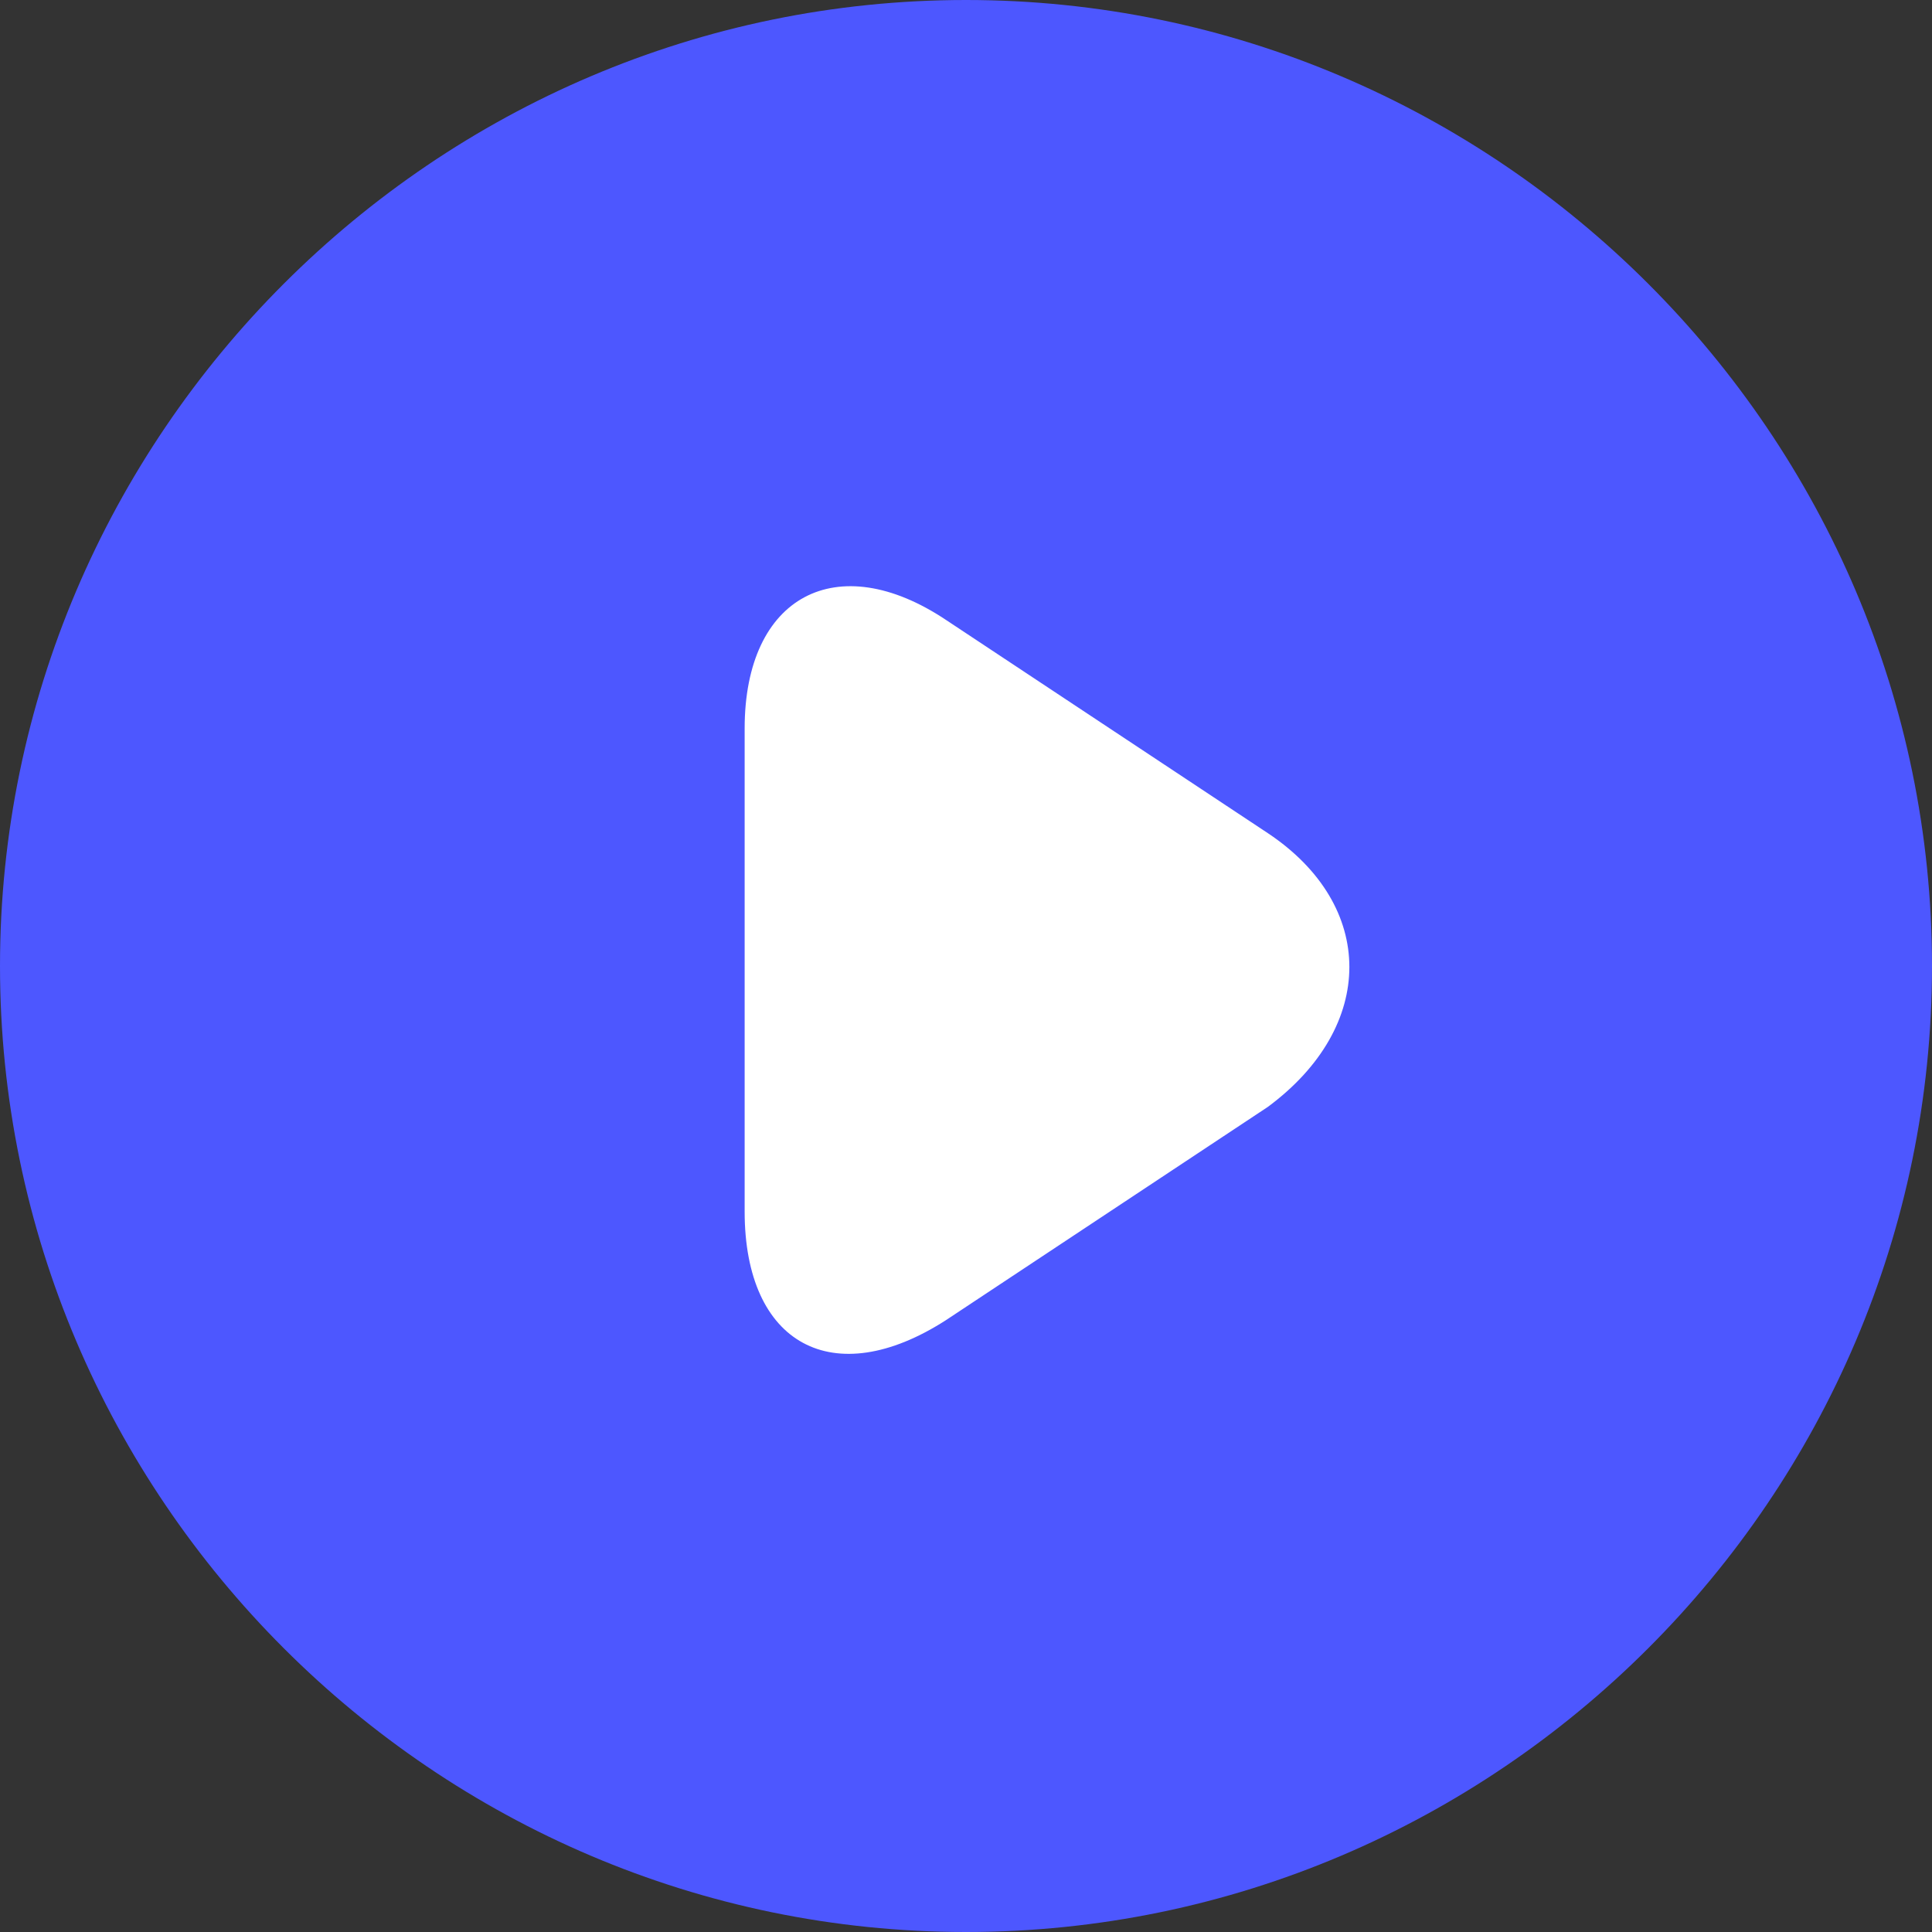 <?xml version="1.0" standalone="no"?><!DOCTYPE svg PUBLIC "-//W3C//DTD SVG 1.1//EN" "http://www.w3.org/Graphics/SVG/1.1/DTD/svg11.dtd"><svg t="1699516764918" class="icon" viewBox="0 0 1024 1024" version="1.1" xmlns="http://www.w3.org/2000/svg" p-id="5097" xmlns:xlink="http://www.w3.org/1999/xlink" width="200" height="200"><rect x="0" y="0" width="1024" height="1024" fill="#333333" stroke="none"/><path d="M512 0C230.4 0 0 230.4 0 512S230.4 1024 512 1024 1024 793.6 1024 512 793.6 0 512 0z" fill="#4D57FF" p-id="5098"></path><path d="M672.007 441.607l-170.686-113.079c-57.578-38.385-106.642-12.785-106.642 57.607v256c0 70.393 46.928 95.993 106.642 57.607l170.686-113.079c57.578-42.657 57.578-106.672 0-145.057z" fill="#FFFFFF" p-id="5099"></path></svg>
